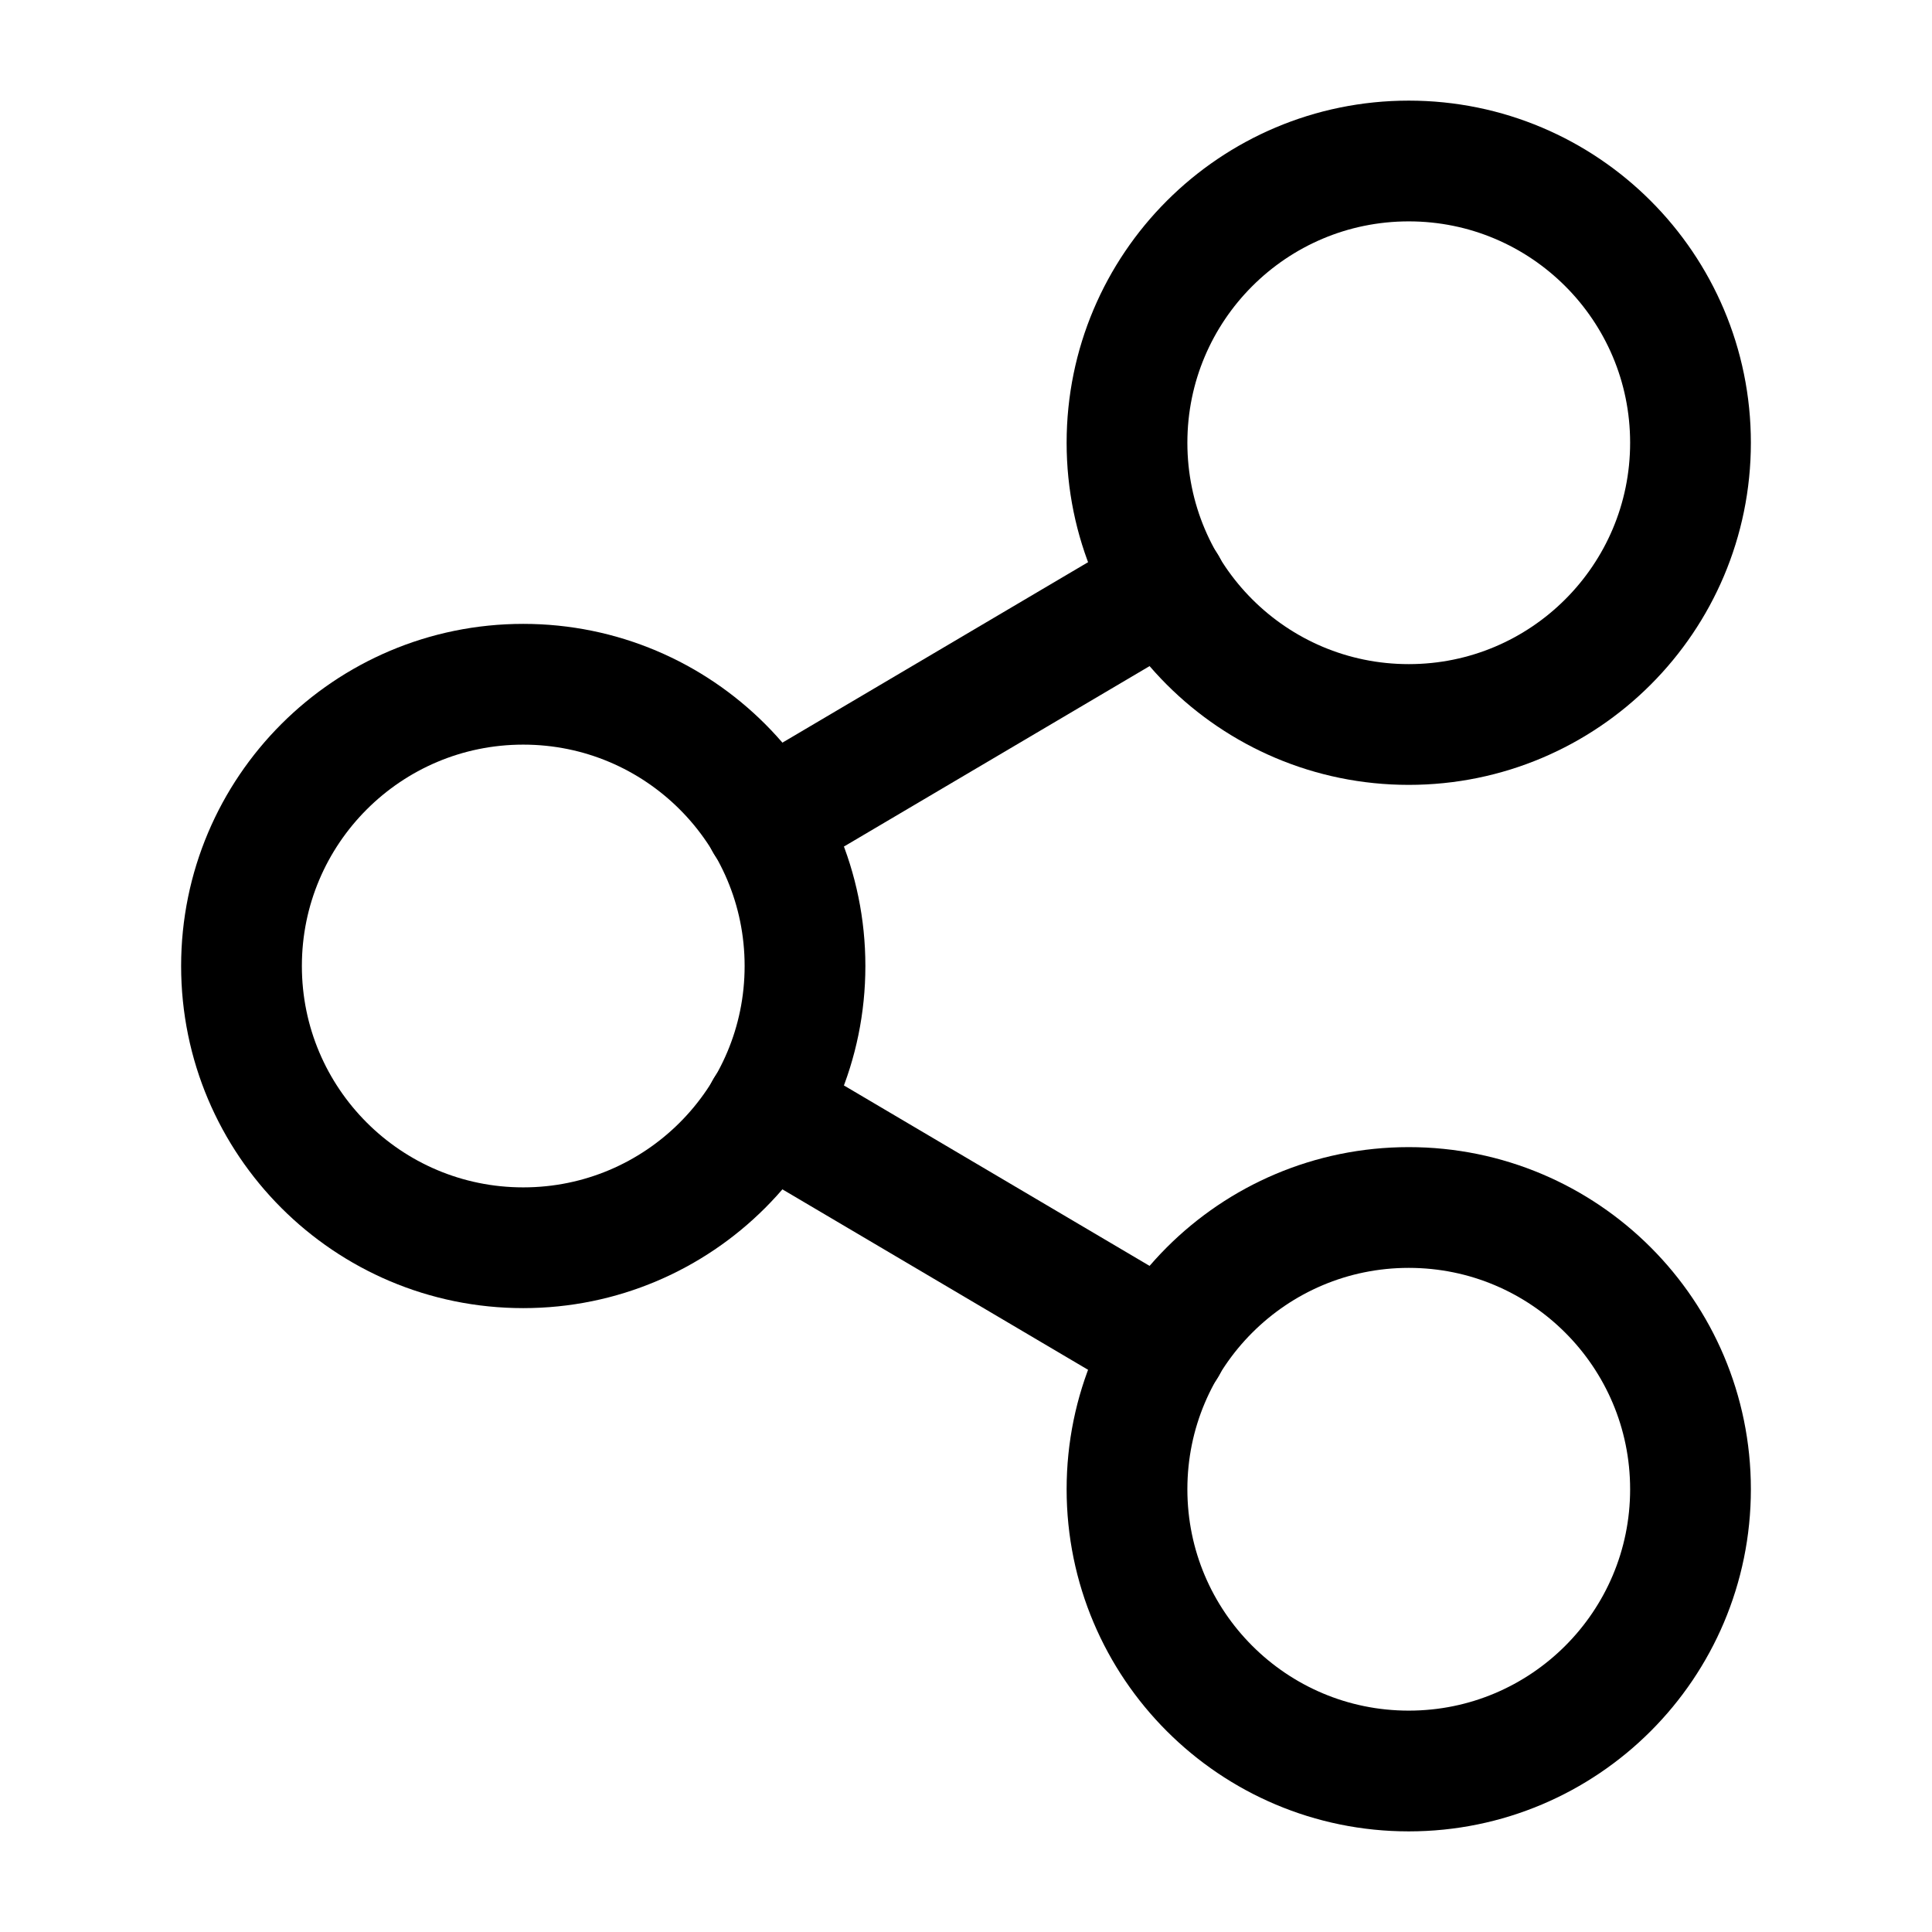 <svg width="24" height="24" viewBox="0 0 24 24" fill="none" xmlns="http://www.w3.org/2000/svg">
<path d="M14.49 7.28L9.51 10.22" stroke="black" stroke-width="1.5" stroke-linecap="round" stroke-linejoin="round"/>
<path d="M14.49 16.72L9.51 13.78" stroke="black" stroke-width="1.5" stroke-linecap="round" stroke-linejoin="round"/>
<path d="M6.5 15.5C8.433 15.5 10 13.933 10 12C10 10.067 8.433 8.5 6.5 8.5C4.567 8.5 3 10.067 3 12C3 13.933 4.567 15.5 6.5 15.5Z" stroke="black" stroke-width="1.5" stroke-linejoin="round"/>
<path d="M17.5 9C19.433 9 21 7.433 21 5.5C21 3.567 19.433 2 17.5 2C15.567 2 14 3.567 14 5.5C14 7.433 15.567 9 17.5 9Z" stroke="black" stroke-width="1.5" stroke-linejoin="round"/>
<path d="M17.5 22C19.433 22 21 20.433 21 18.5C21 16.567 19.433 15 17.5 15C15.567 15 14 16.567 14 18.5C14 20.433 15.567 22 17.5 22Z" stroke="black" stroke-width="1.5" stroke-linejoin="round"/>
</svg>
